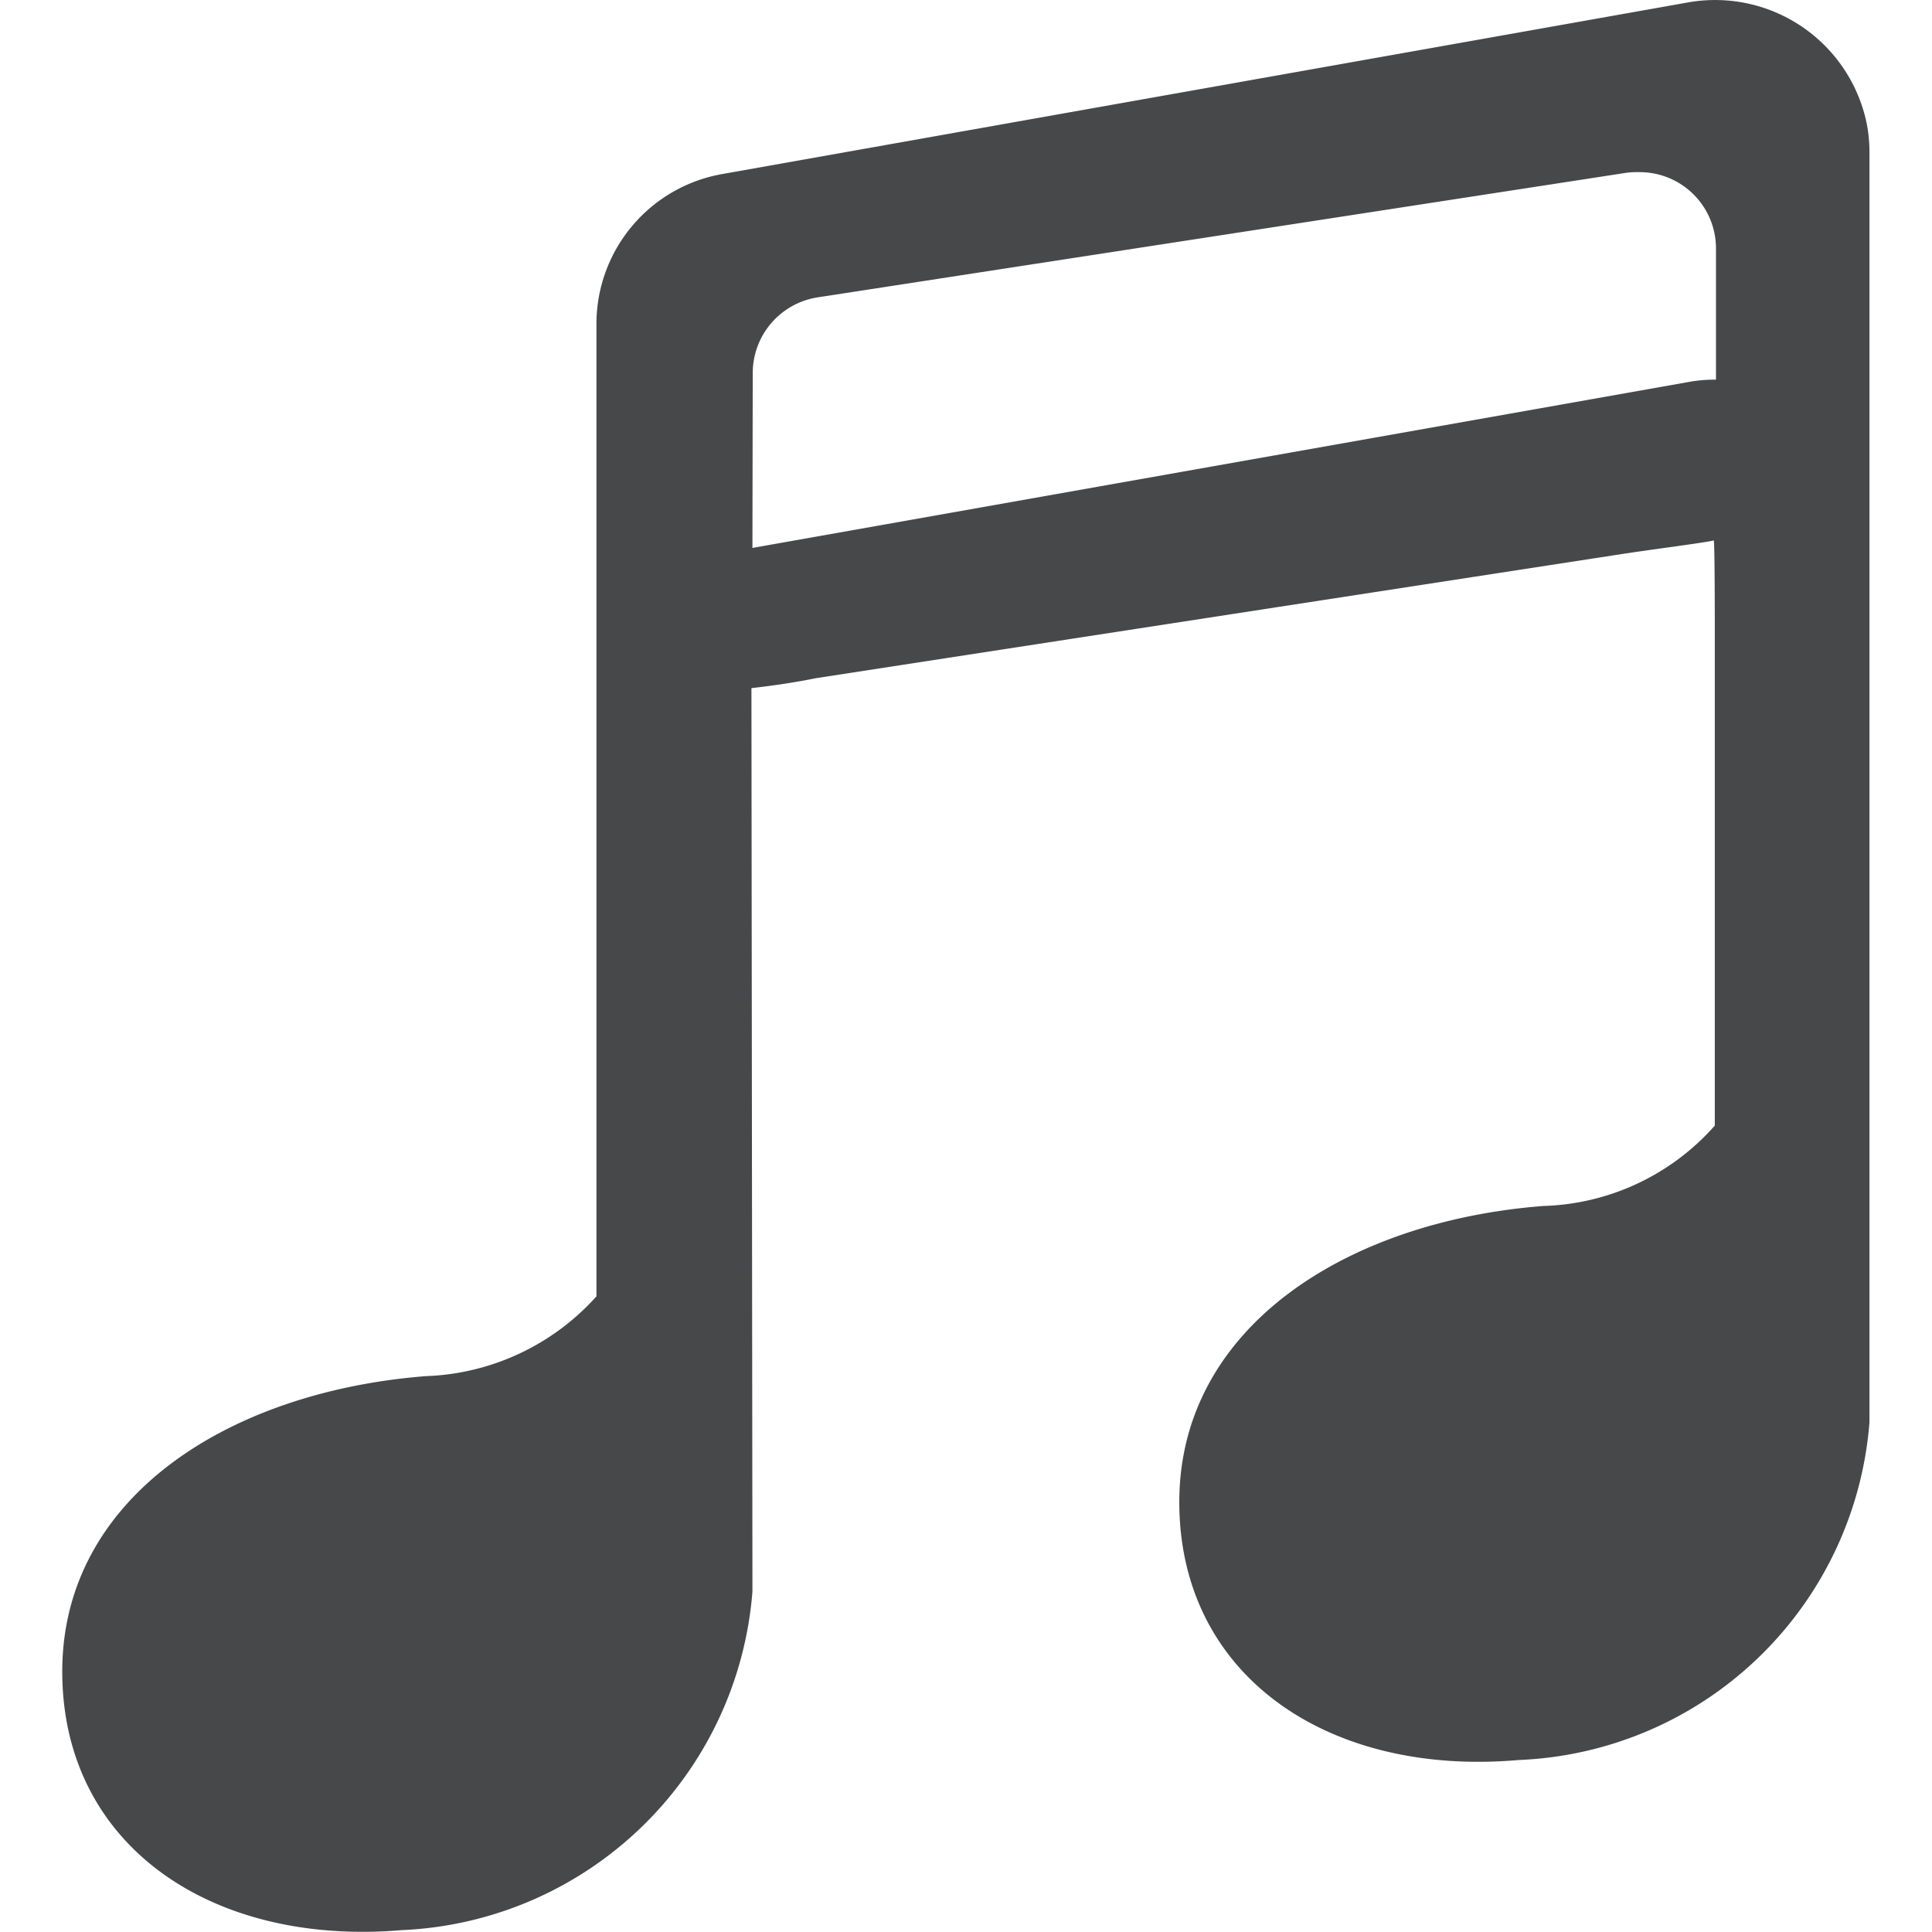 <?xml version="1.0" standalone="no"?><!DOCTYPE svg PUBLIC "-//W3C//DTD SVG 1.1//EN"
  "http://www.w3.org/Graphics/SVG/1.1/DTD/svg11.dtd">
<svg t="1652951743019" class="icon" viewBox="0 0 1024 1024" version="1.1" xmlns="http://www.w3.org/2000/svg" p-id="4308"
     xmlns:xlink="http://www.w3.org/1999/xlink">
  <path
    d="M398.802 837.052v6.606a194.875 194.875 0 0 1-185.858 179.351C111.676 1031.597 32.999 977.759 32.999 885.936s87.528-148.303 192.794-156.56a127.395 127.395 0 0 0 90.336-42.278V171.176a80.658 80.658 0 0 1 66.753-78.941L894.015 1.403a82.046 82.046 0 0 1 95.456 64.408 80.823 80.823 0 0 1 1.387 14.863v673.143a194.313 194.313 0 0 1-185.858 179.02c-101.269 8.918-179.945-44.92-179.945-136.743s87.528-148.633 192.761-156.891a126.173 126.173 0 0 0 91.063-42.608v-263.246c0-2.312 0-44.59-0.528-46.902-5.813 1.321-24.673 3.633-46.968 6.936l-428.856 66.059c-11.329 2.312-22.757 3.964-34.252 5.285z m0-546.64l495.675-87.859a76.364 76.364 0 0 1 15.028-1.321V131.54A40.428 40.428 0 0 0 868.648 91.244a44.92 44.92 0 0 0-6.606 0.33l-428.823 66.059a40.626 40.626 0 0 0-34.252 39.636z"
    fill="#46484A" p-id="4309"></path>
</svg>